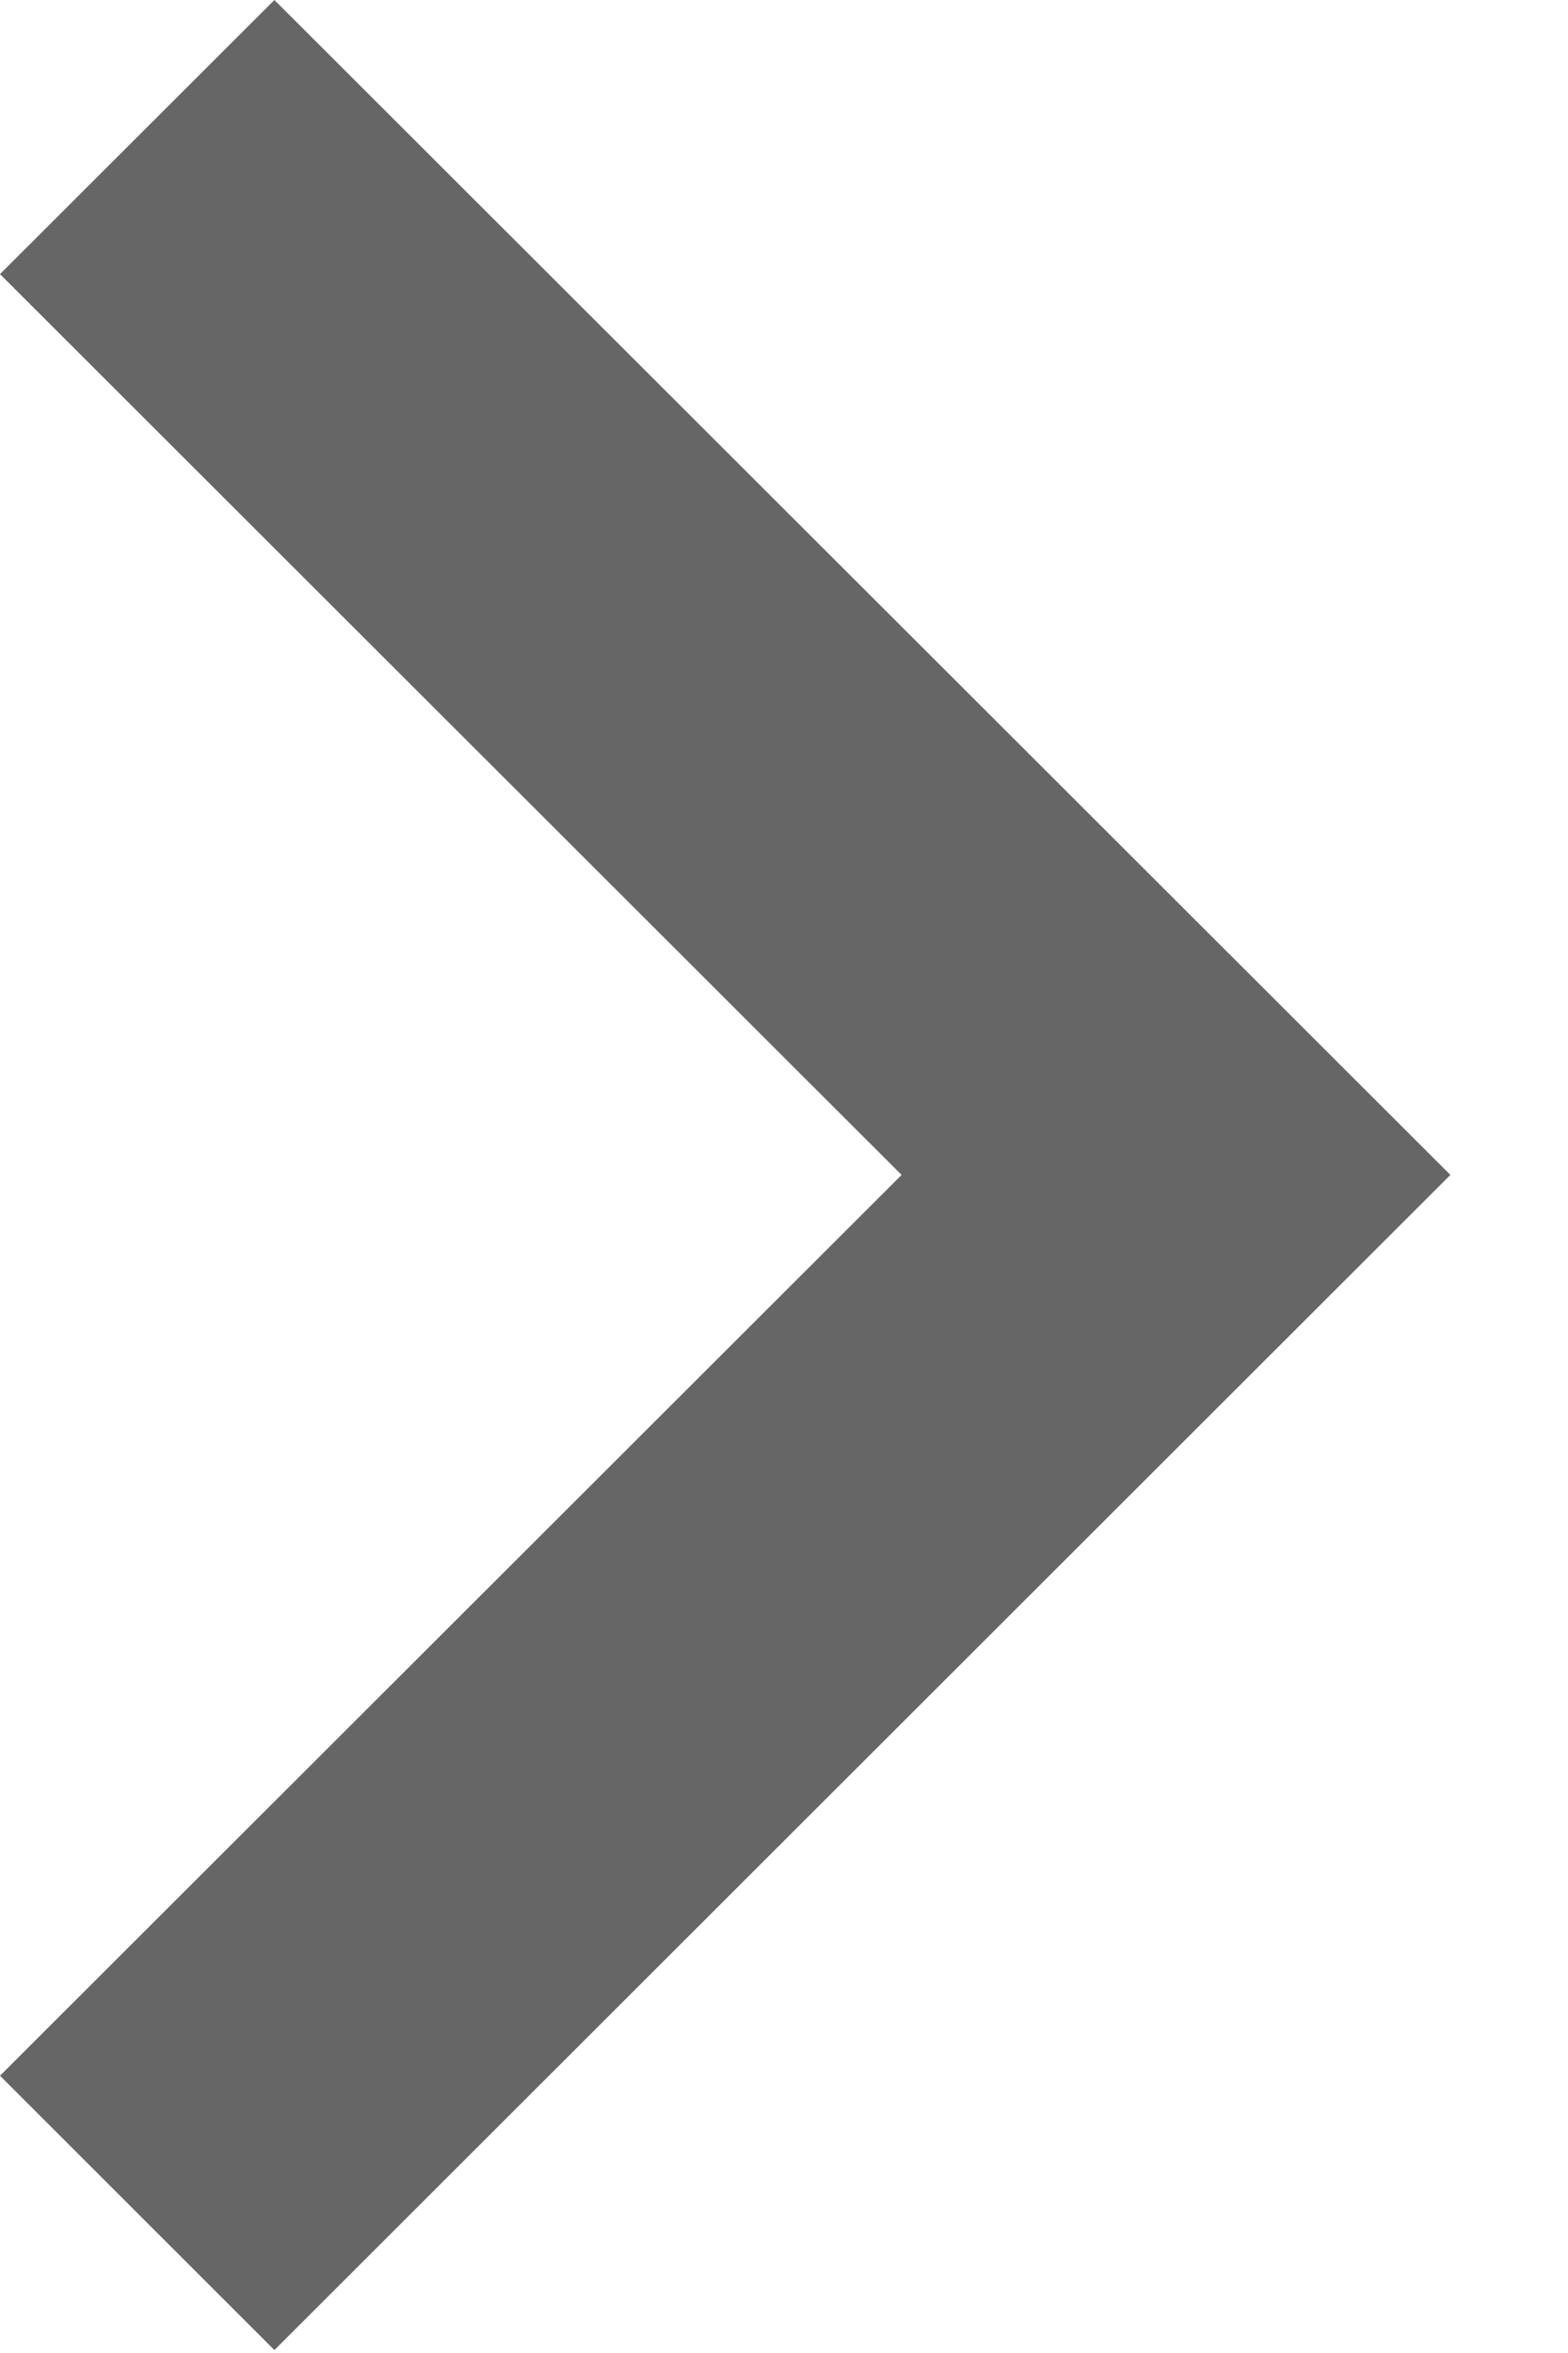 <svg width="8" height="12" viewBox="0 0 8 12" fill="none" xmlns="http://www.w3.org/2000/svg">
    <path fill-rule="evenodd" clip-rule="evenodd" d="M0 1.398L1.4 0L7.4 5.992L1.4 11.985L0 10.586L4.6 5.992L0 1.398Z" fill="black" fill-opacity="0.6"/>
</svg>
